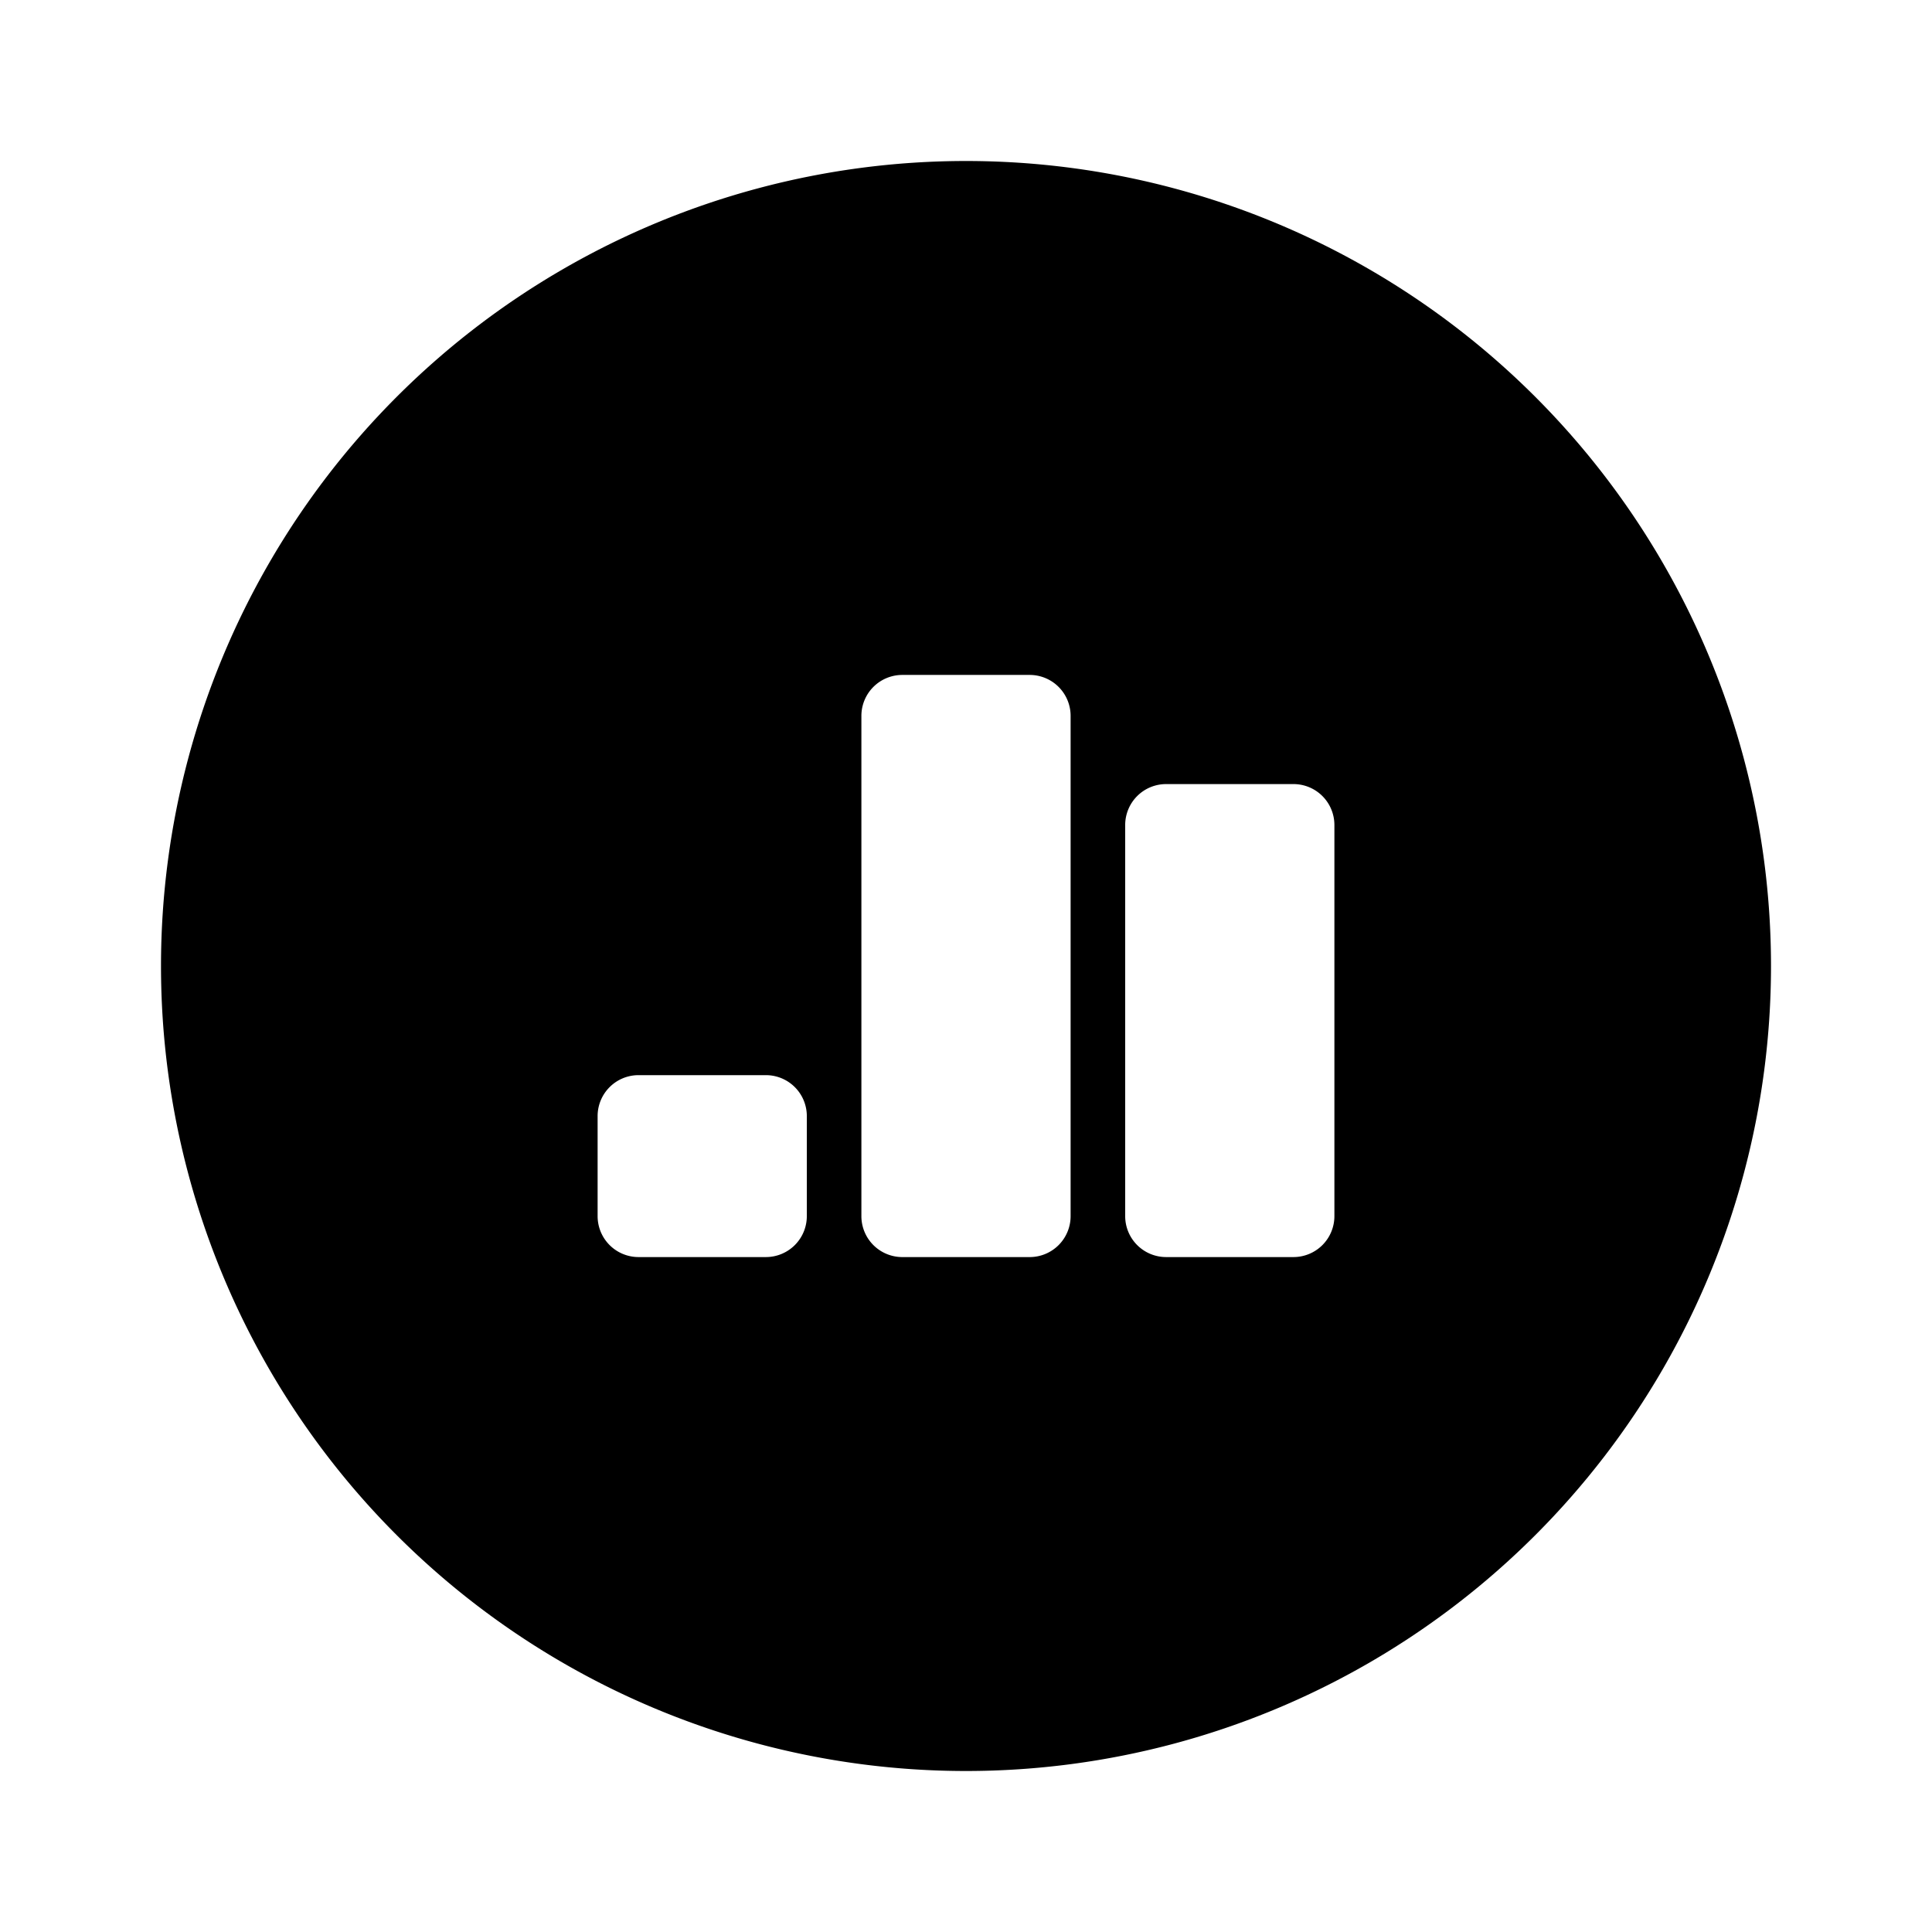 <?xml version="1.0" encoding="UTF-8"?>
<svg width="192" height="192" version="1.1" viewBox="0 0 192 192" xmlns="http://www.w3.org/2000/svg">
 <path d="m96 16a80 80 0 0 0-80 80 80 80 0 0 0 80 80 80 80 0 0 0 80-80 80 80 0 0 0-80-80zm-6.328 51.074h12.656a4.068 4.068 0 0 1 4.068 4.068v49.717a4.068 4.068 0 0 1-4.068 4.068h-12.656a4.068 4.068 0 0 1-4.068-4.068v-49.717a4.068 4.068 0 0 1 4.068-4.068zm26.216 10.847h12.655a4.068 4.068 0 0 1 4.068 4.068v38.869a4.068 4.068 0 0 1-4.068 4.068h-12.655a4.068 4.068 0 0 1-4.068-4.068v-38.869a4.068 4.068 0 0 1 4.068-4.068zm-52.43 28.926h12.655a4.068 4.068 0 0 1 4.068 4.068v9.943a4.068 4.068 0 0 1-4.068 4.068h-12.655a4.068 4.068 0 0 1-4.068-4.068v-9.943a4.068 4.068 0 0 1 4.068-4.068z" stroke-width="0"/>
</svg>
